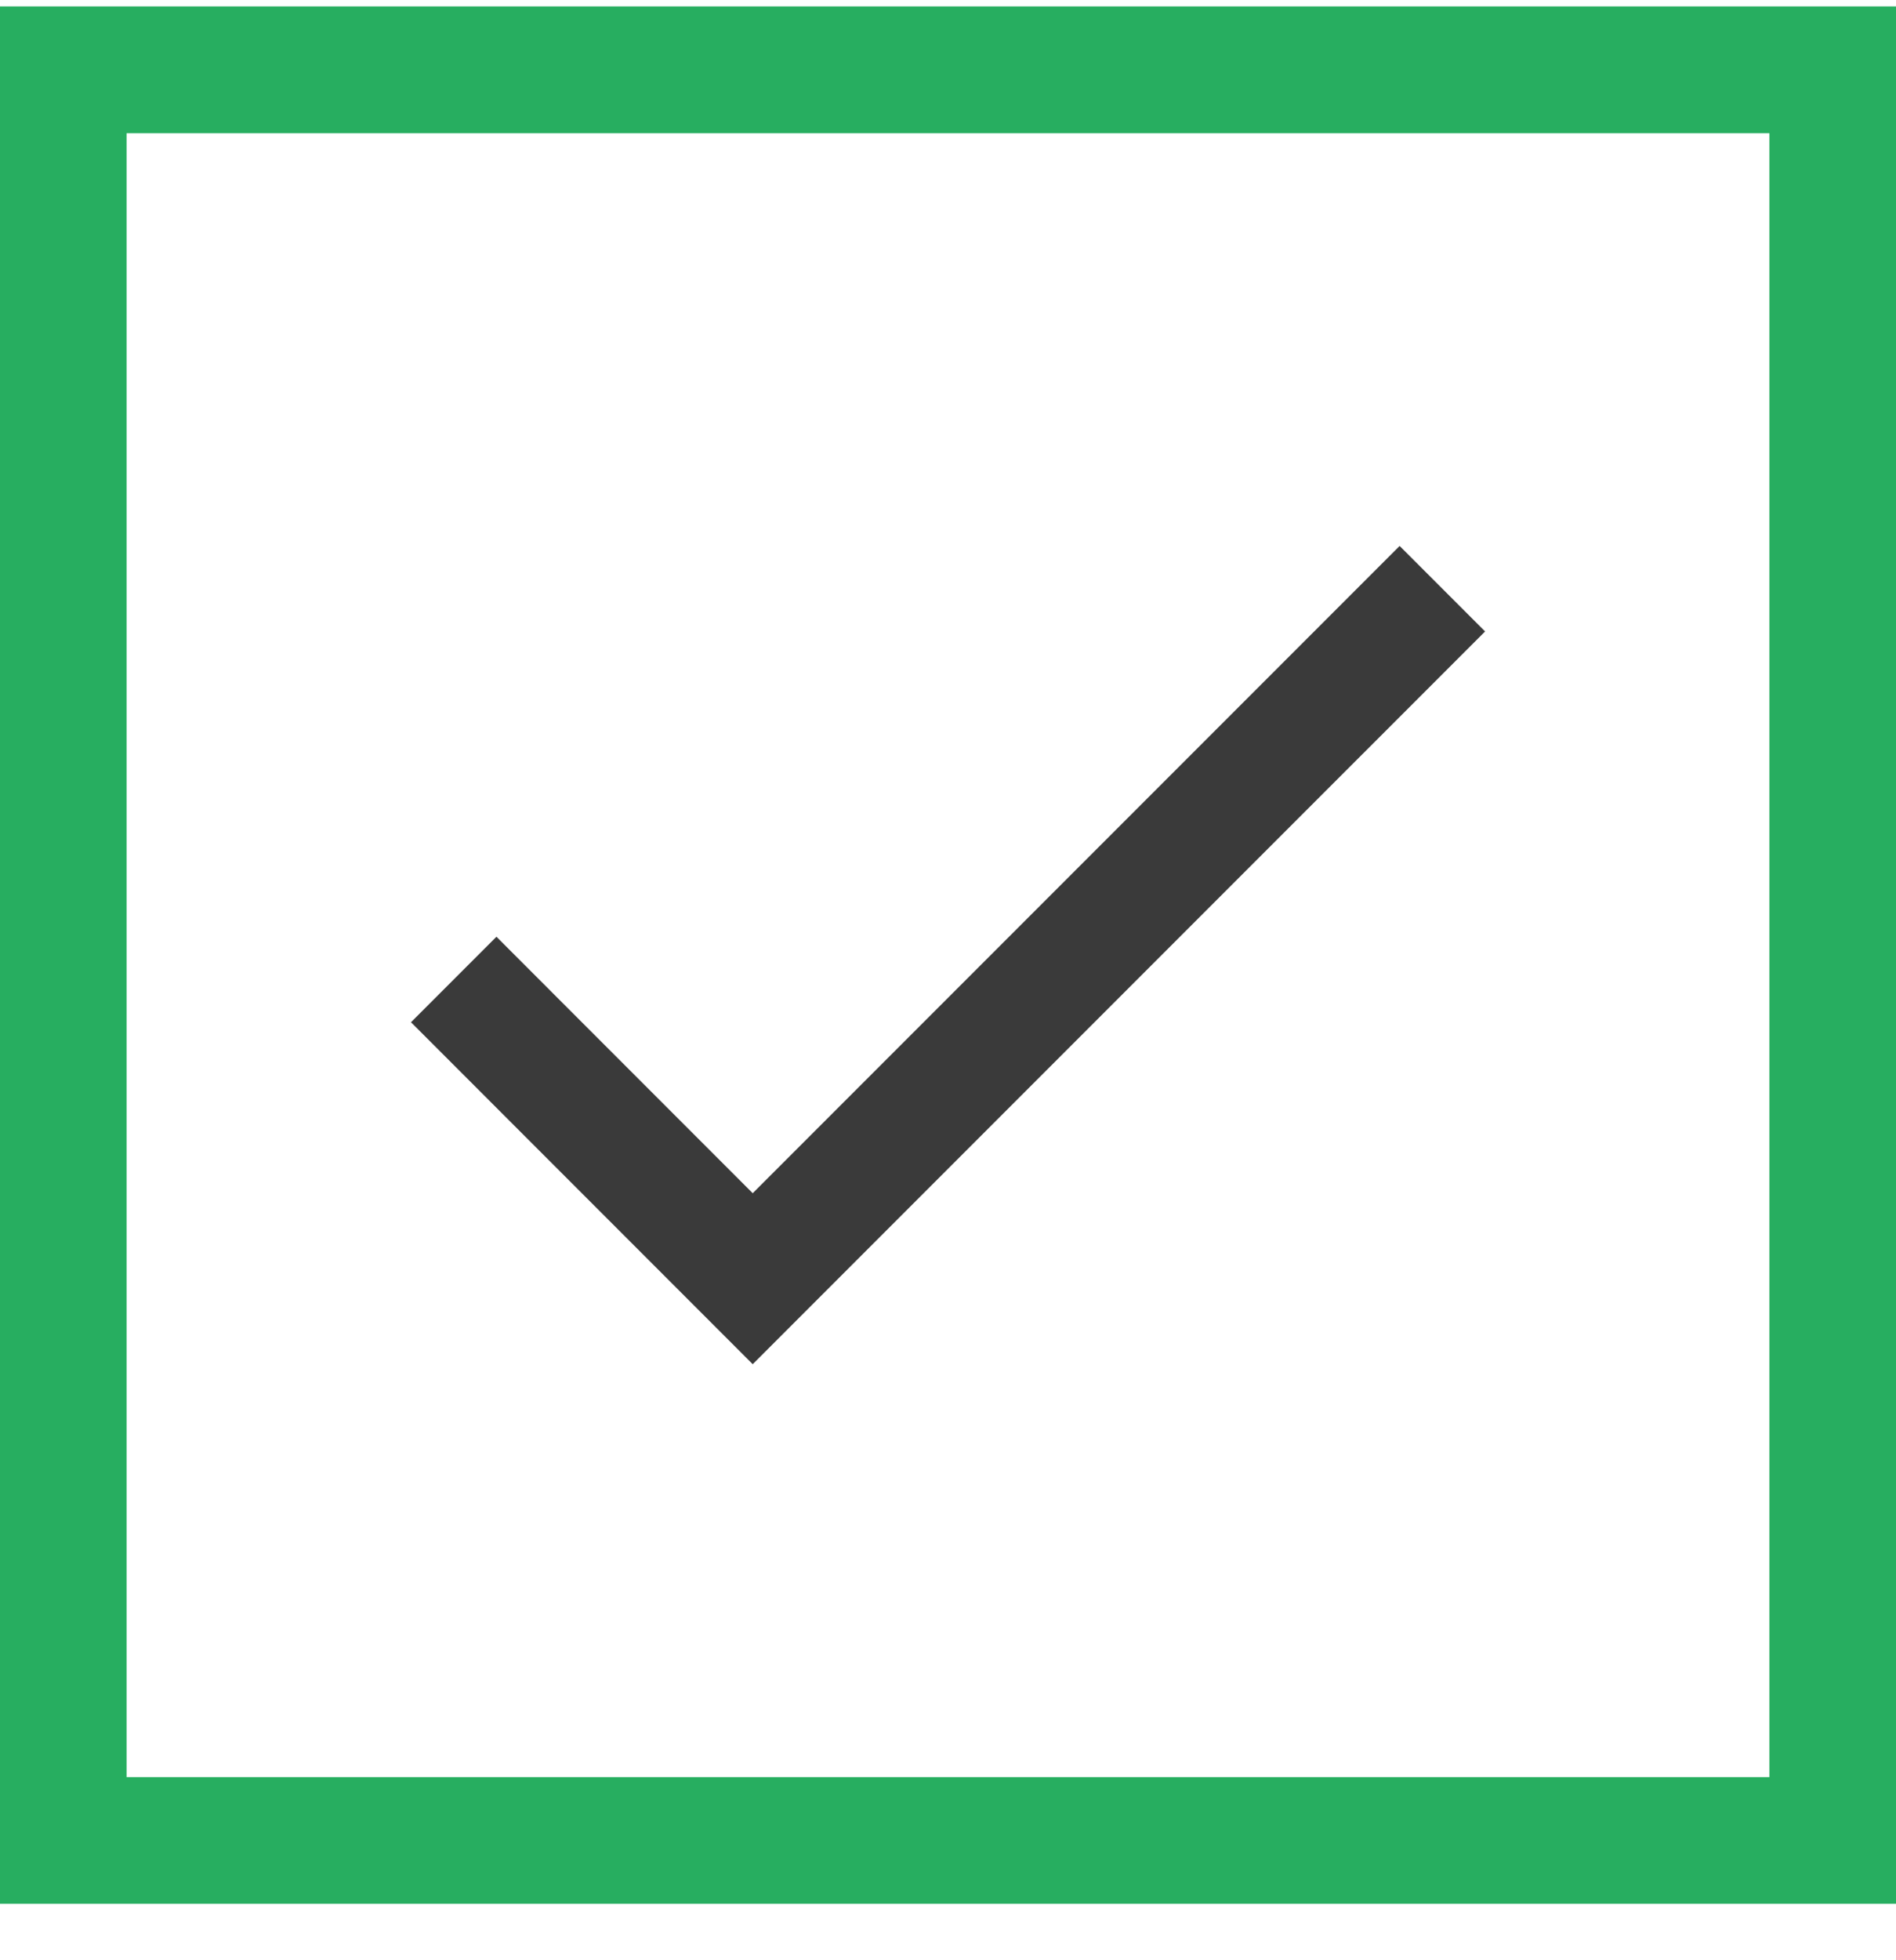 <svg width="30" height="31" viewBox="0 0 30 31" fill="none" xmlns="http://www.w3.org/2000/svg">
<g clip-path="url(#clip0_1221_9131)">
<rect x="1" y="1.104" width="28" height="28" stroke="#27AE60" stroke-width="2"/>
<path d="M11.91 18.87L7.855 14.814L6.503 16.166L11.91 21.574L23.498 9.986L22.146 8.634L11.91 18.87Z" fill="#3A3A3A"/>
</g>
<rect x="1" y="1.104" width="28" height="28" stroke="#27AE60" stroke-width="2"/>
<defs>
<clipPath id="clip0_1221_9131">
<rect y="0.104" width="30" height="30" fill="white"/>
</clipPath>
</defs>
</svg>
